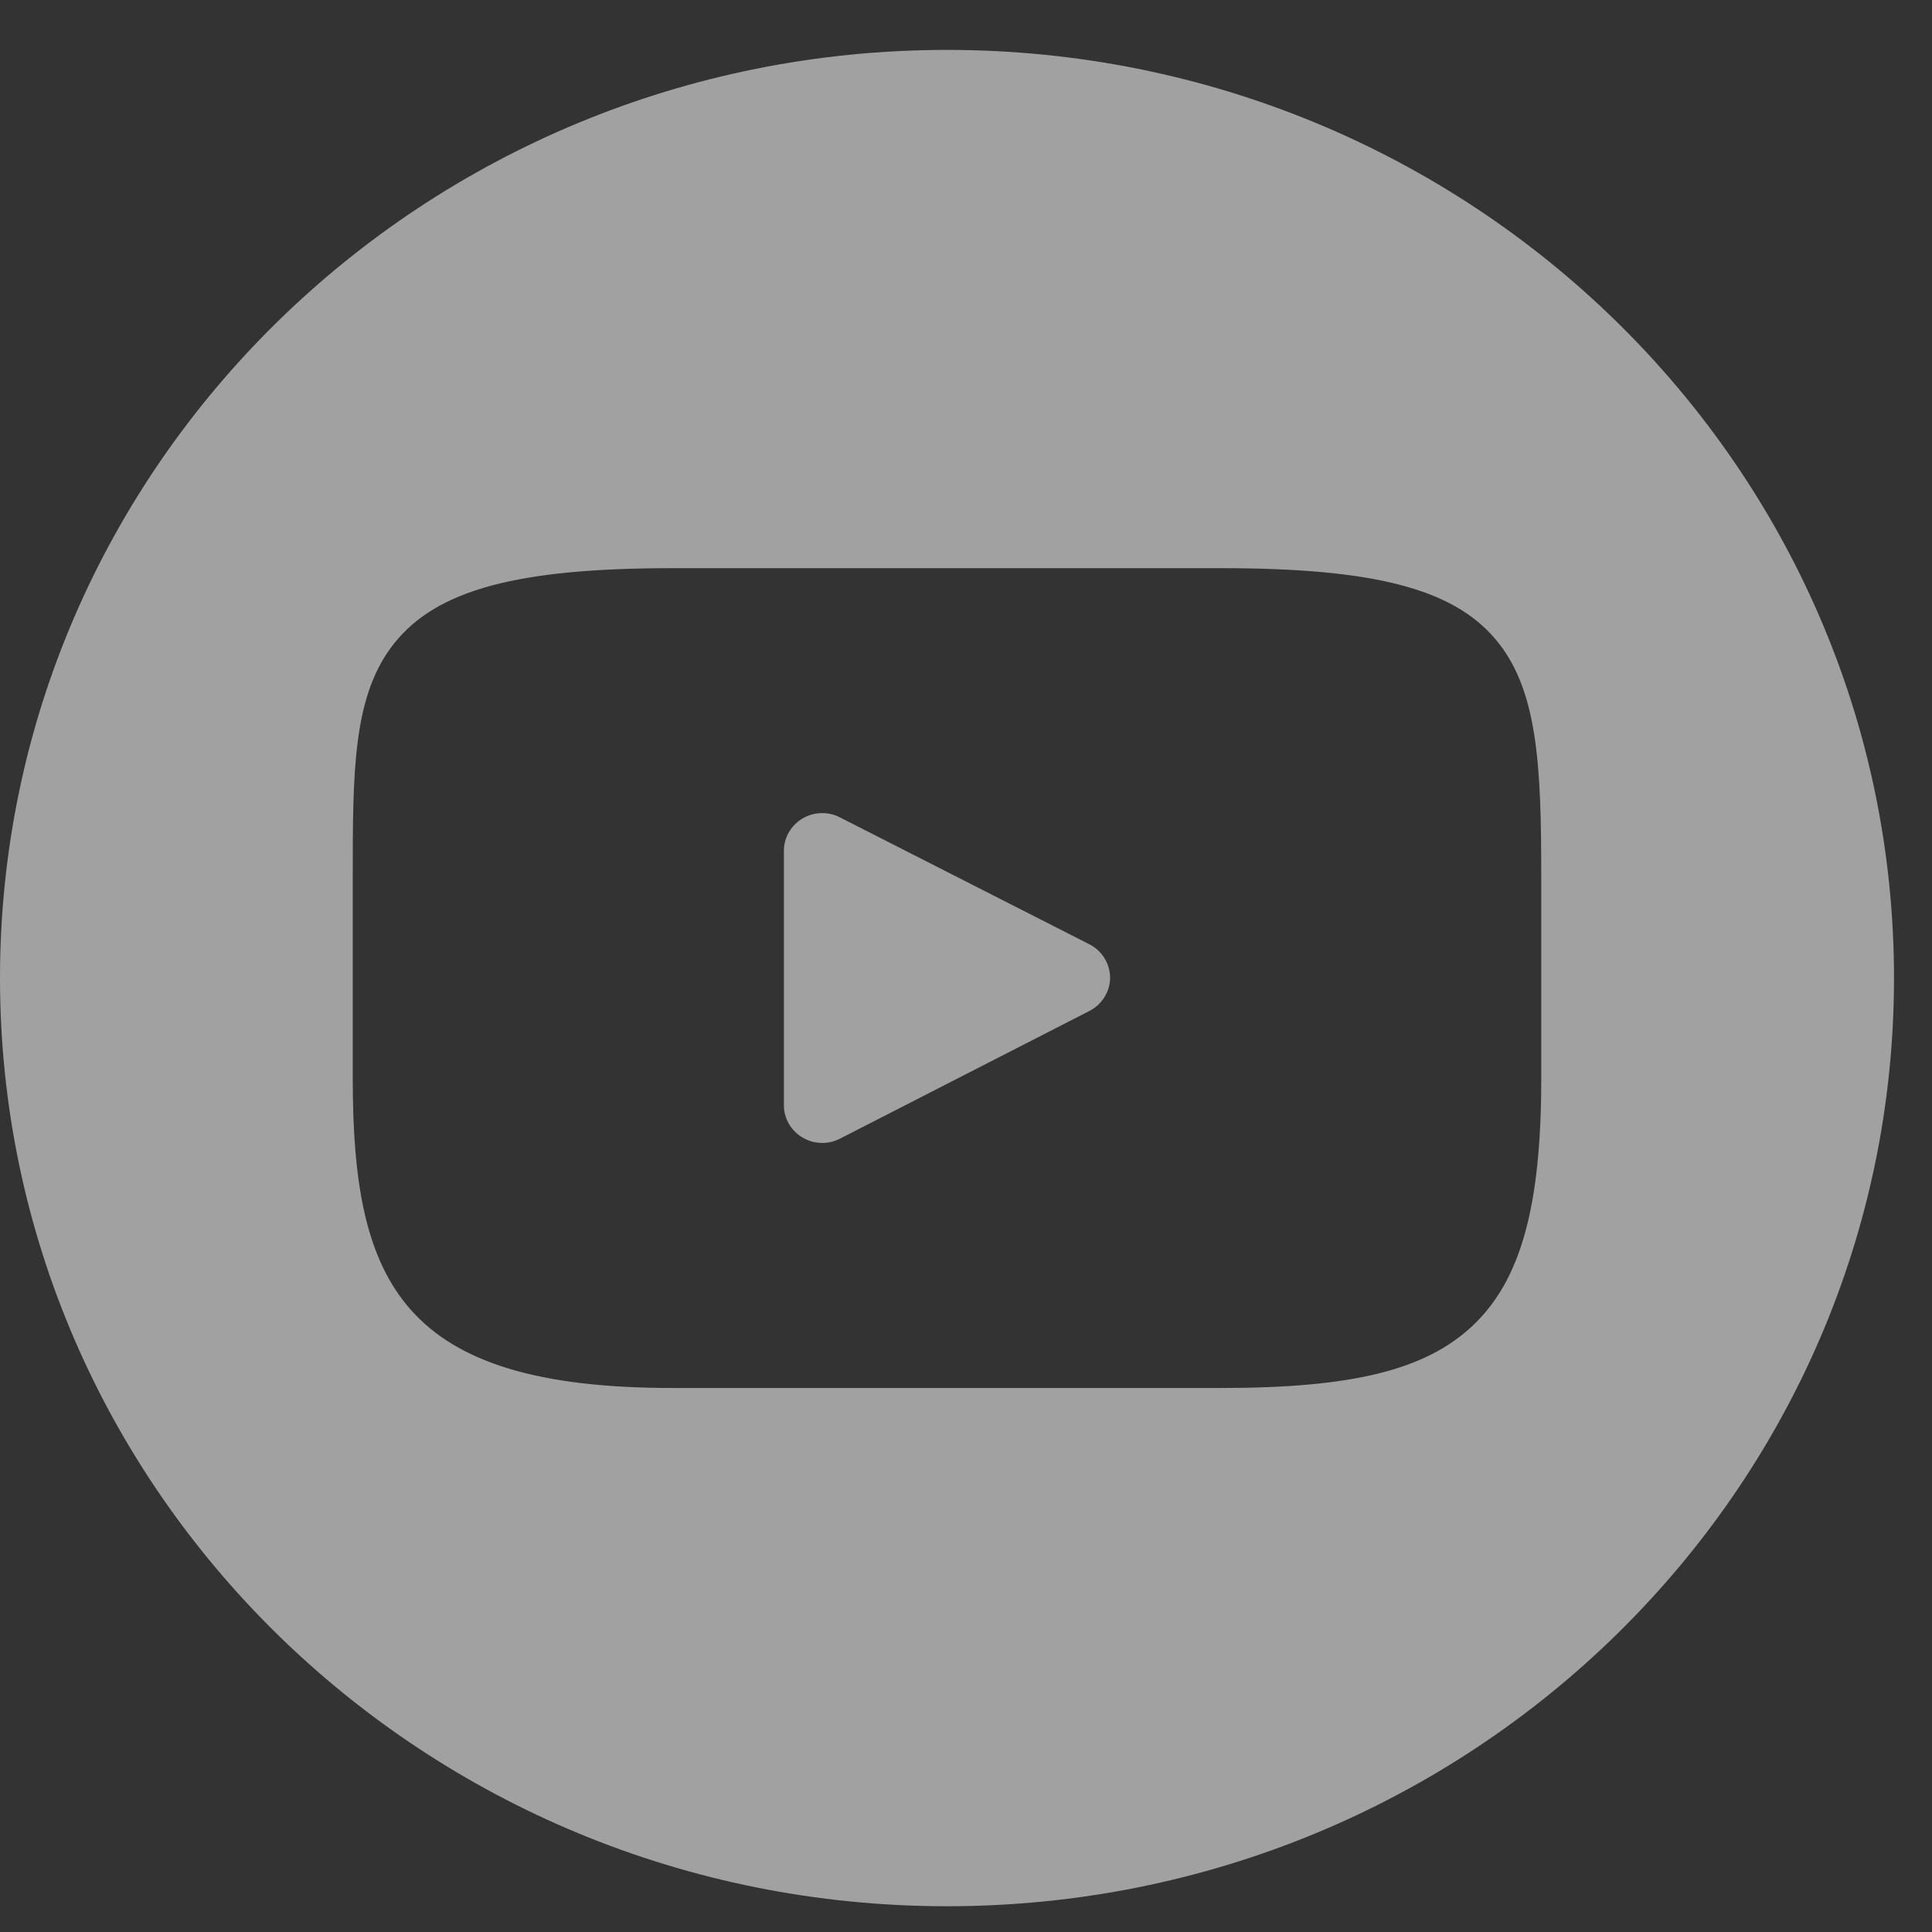 <?xml version="1.0" encoding="UTF-8" standalone="no"?>
<svg width="12px" height="12px" viewBox="0 0 12 12" version="1.1" xmlns="http://www.w3.org/2000/svg" xmlns:xlink="http://www.w3.org/1999/xlink">
    <rect x="0" y="0" width="12" height="12" fill="#333333" stroke="none"/>
    <!-- Generator: sketchtool 40 (33762) - http://www.bohemiancoding.com/sketch -->
    <title>FE32E273-6A75-416E-B454-7B36D9EF0623</title>
    <desc>Created with sketchtool.</desc>
    <defs></defs>
    <g id="Styleguide" stroke="none" stroke-width="1" fill="none" fill-rule="evenodd" opacity="0.54">
        <g transform="translate(-1078, -759)" id="youtube_icon_editor" fill="#FFFFFF">
            <g transform="translate(1078, 759)">
                <g id="Page-1">
                    <path d="M11.764,6.075 C11.764,9.259 9.131,11.84 5.882,11.84 C2.634,11.84 0,9.259 0,6.075 C0,2.891 2.634,0.31 5.882,0.31 C9.131,0.31 11.764,2.891 11.764,6.075 Z M9.285,3.966 C9.019,3.655 8.527,3.529 7.587,3.529 L4.176,3.529 C3.215,3.529 2.715,3.663 2.45,3.994 C2.191,4.316 2.191,4.791 2.191,5.448 L2.191,6.701 C2.191,7.974 2.498,8.621 4.176,8.621 L7.587,8.621 C8.402,8.621 8.854,8.509 9.146,8.235 C9.445,7.954 9.573,7.495 9.573,6.701 L9.573,5.448 C9.573,4.755 9.553,4.278 9.285,3.966 Z" id="Combined-Shape"></path>
                    <path d="M6.767,6.279 L5.218,7.072 C5.183,7.09 5.145,7.099 5.108,7.099 C5.065,7.099 5.022,7.088 4.984,7.065 C4.913,7.023 4.869,6.947 4.869,6.866 L4.869,5.284 C4.869,5.202 4.913,5.127 4.984,5.084 C5.055,5.042 5.144,5.039 5.217,5.077 L6.766,5.865 C6.845,5.905 6.894,5.985 6.895,6.072 C6.895,6.159 6.845,6.239 6.767,6.279" id="Fill-6"></path>
                </g>
            </g>
        </g>
    </g>
</svg>